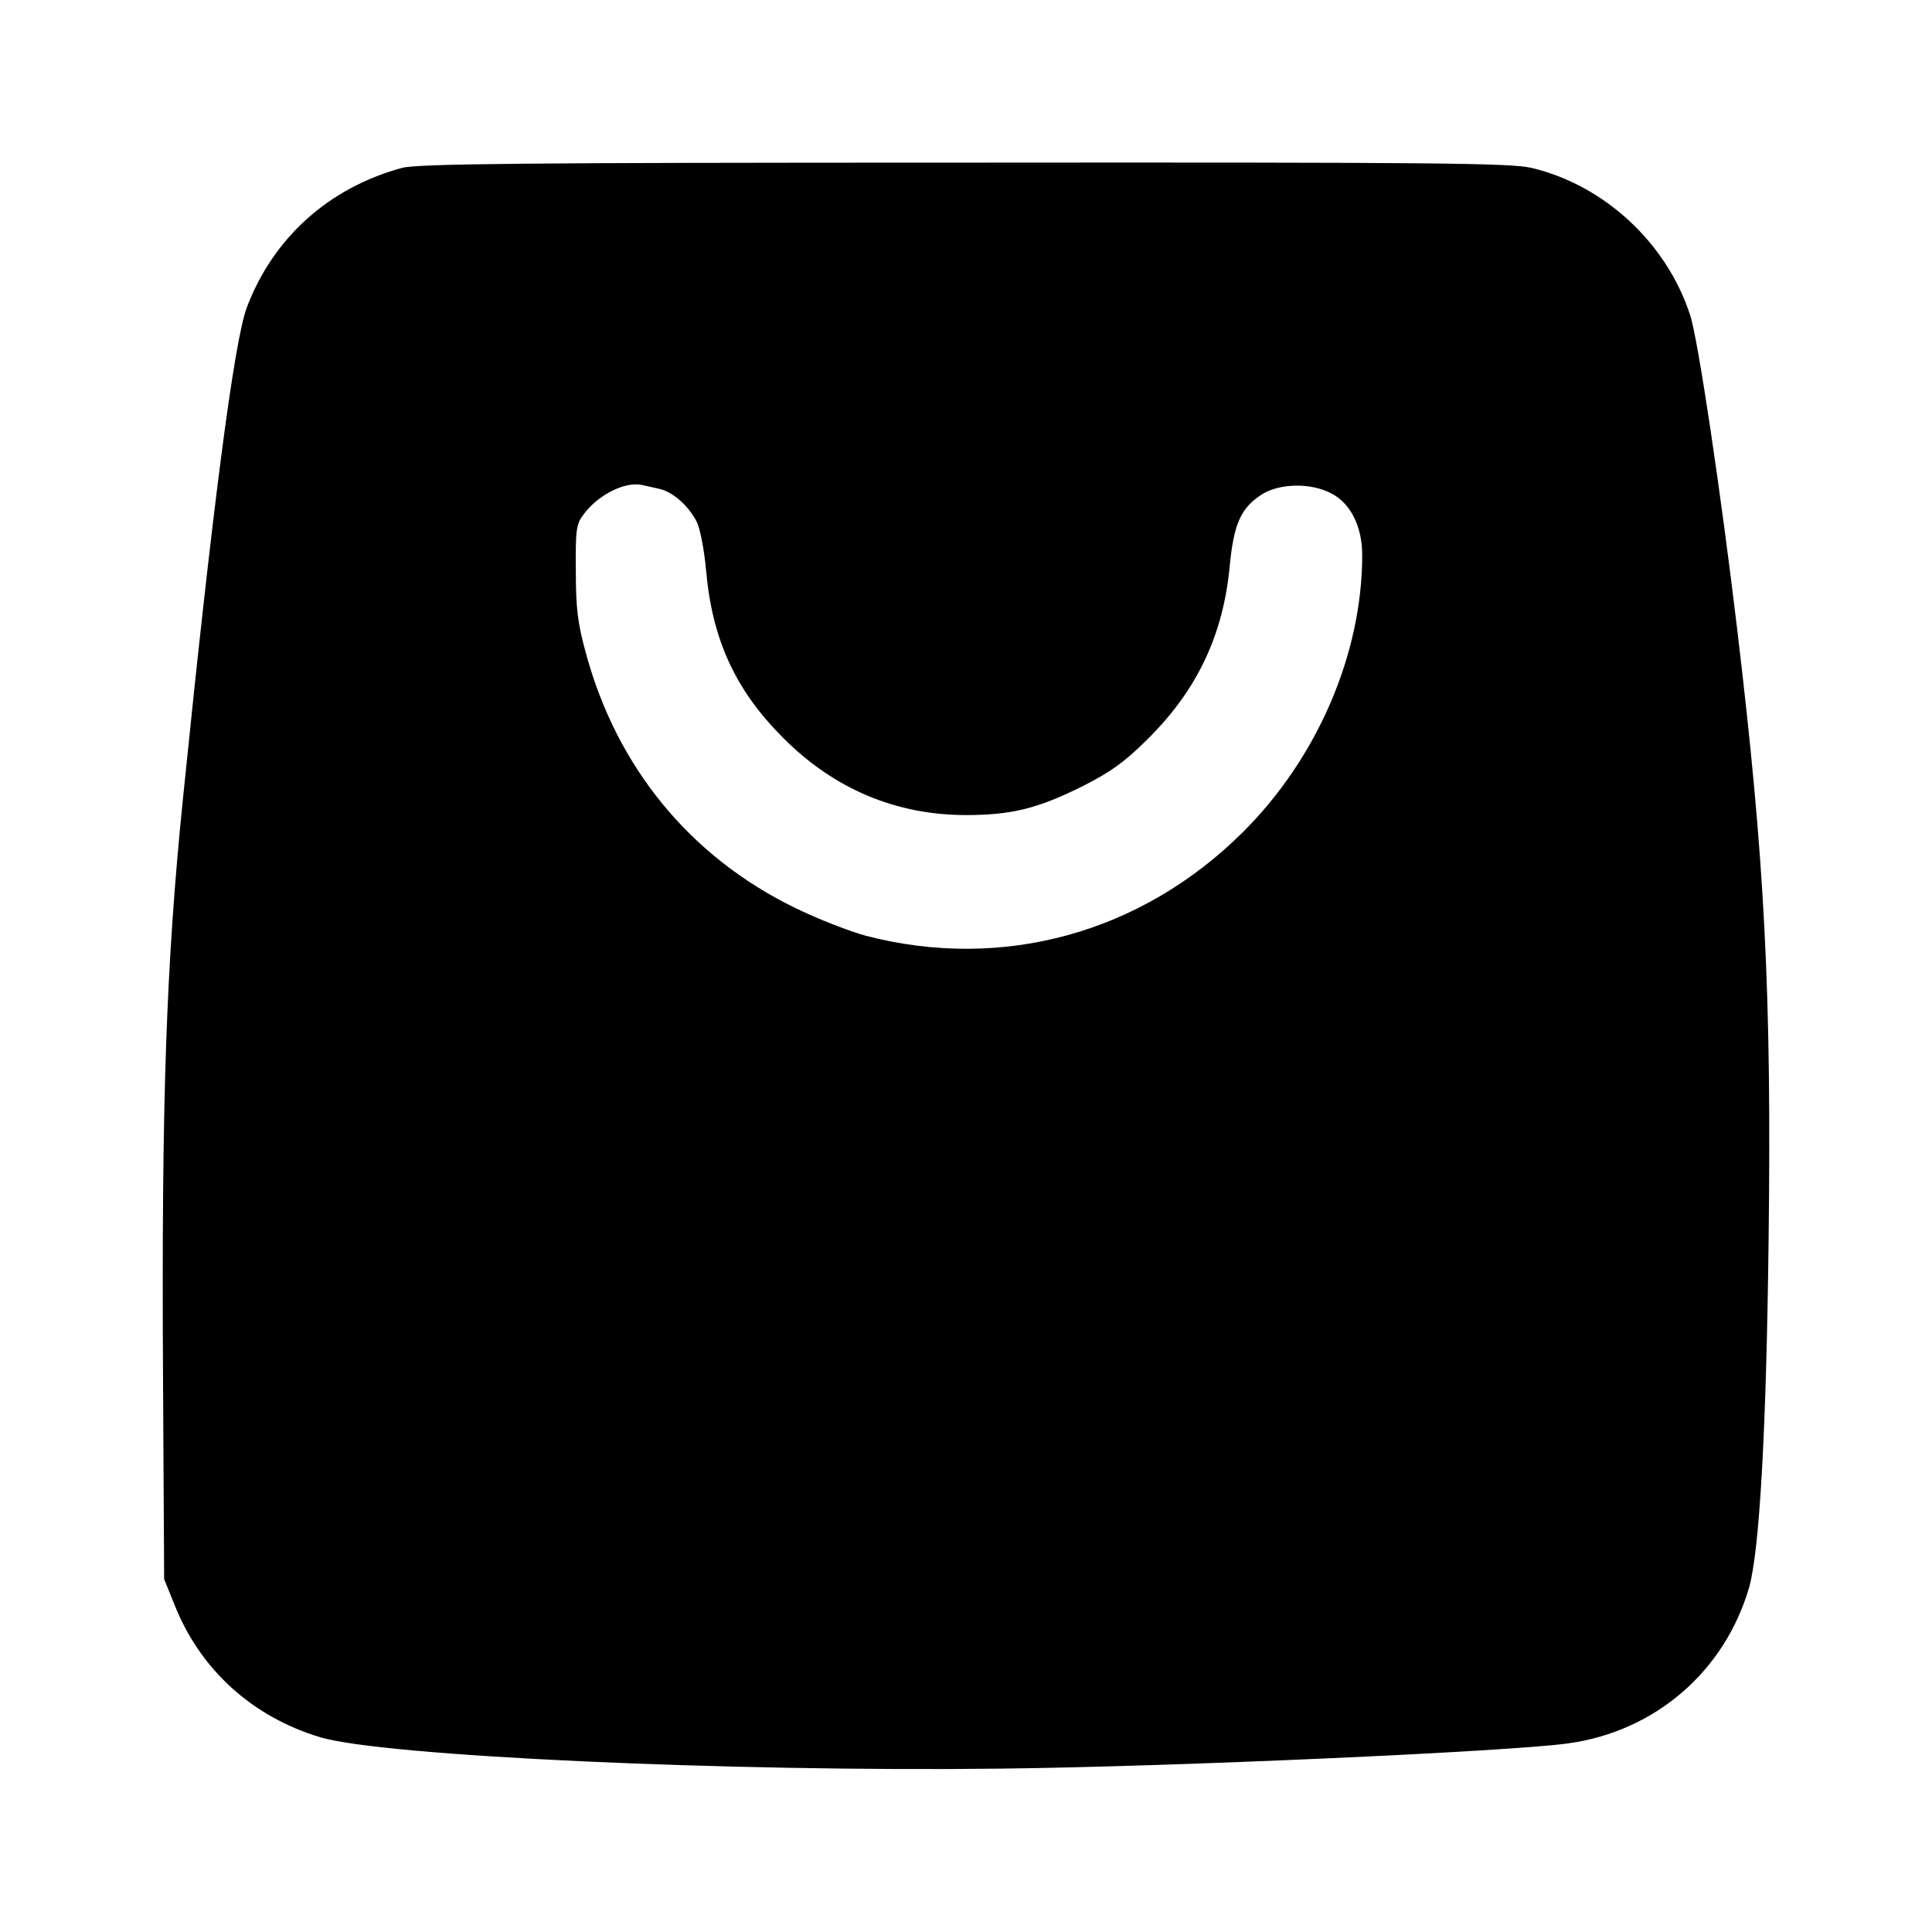 <?xml version="1.0" standalone="no"?>
<!DOCTYPE svg PUBLIC "-//W3C//DTD SVG 20010904//EN"
 "http://www.w3.org/TR/2001/REC-SVG-20010904/DTD/svg10.dtd">
<svg version="1.0" xmlns="http://www.w3.org/2000/svg"
 width="512pt" height="512pt" viewBox="0 0 512 512"
 preserveAspectRatio="xMidYMid meet">

<g transform="translate(0,512) scale(0.1,-0.1)"
fill="#000000" stroke="none">
<path d="M1065 4675 c-194 -53 -341 -185 -411 -370 -34 -91 -92 -540 -169
-1300 -45 -442 -57 -803 -53 -1530 l3 -540 28 -69 c68 -171 206 -296 386 -350
168 -50 1079 -92 1806 -83 452 5 1345 45 1502 67 229 32 413 190 478 412 28
97 46 418 52 923 8 655 -10 1004 -83 1615 -43 362 -104 772 -125 835 -62 191
-227 344 -420 390 -56 13 -249 15 -1504 14 -1179 0 -1449 -3 -1490 -14z m680
-850 c36 -7 78 -43 101 -87 9 -17 20 -74 25 -127 16 -186 78 -320 204 -446
135 -136 300 -205 485 -205 120 0 190 17 310 77 73 37 111 64 170 123 132 130
202 277 219 461 11 113 30 154 87 190 47 28 127 30 181 2 52 -26 83 -88 83
-164 0 -262 -119 -538 -316 -734 -269 -268 -637 -369 -999 -275 -44 12 -129
45 -190 75 -276 135 -470 371 -552 673 -22 79 -27 120 -27 219 -1 108 1 124
20 149 38 52 109 88 154 79 8 -2 29 -6 45 -10z"/>
</g>
</svg>
